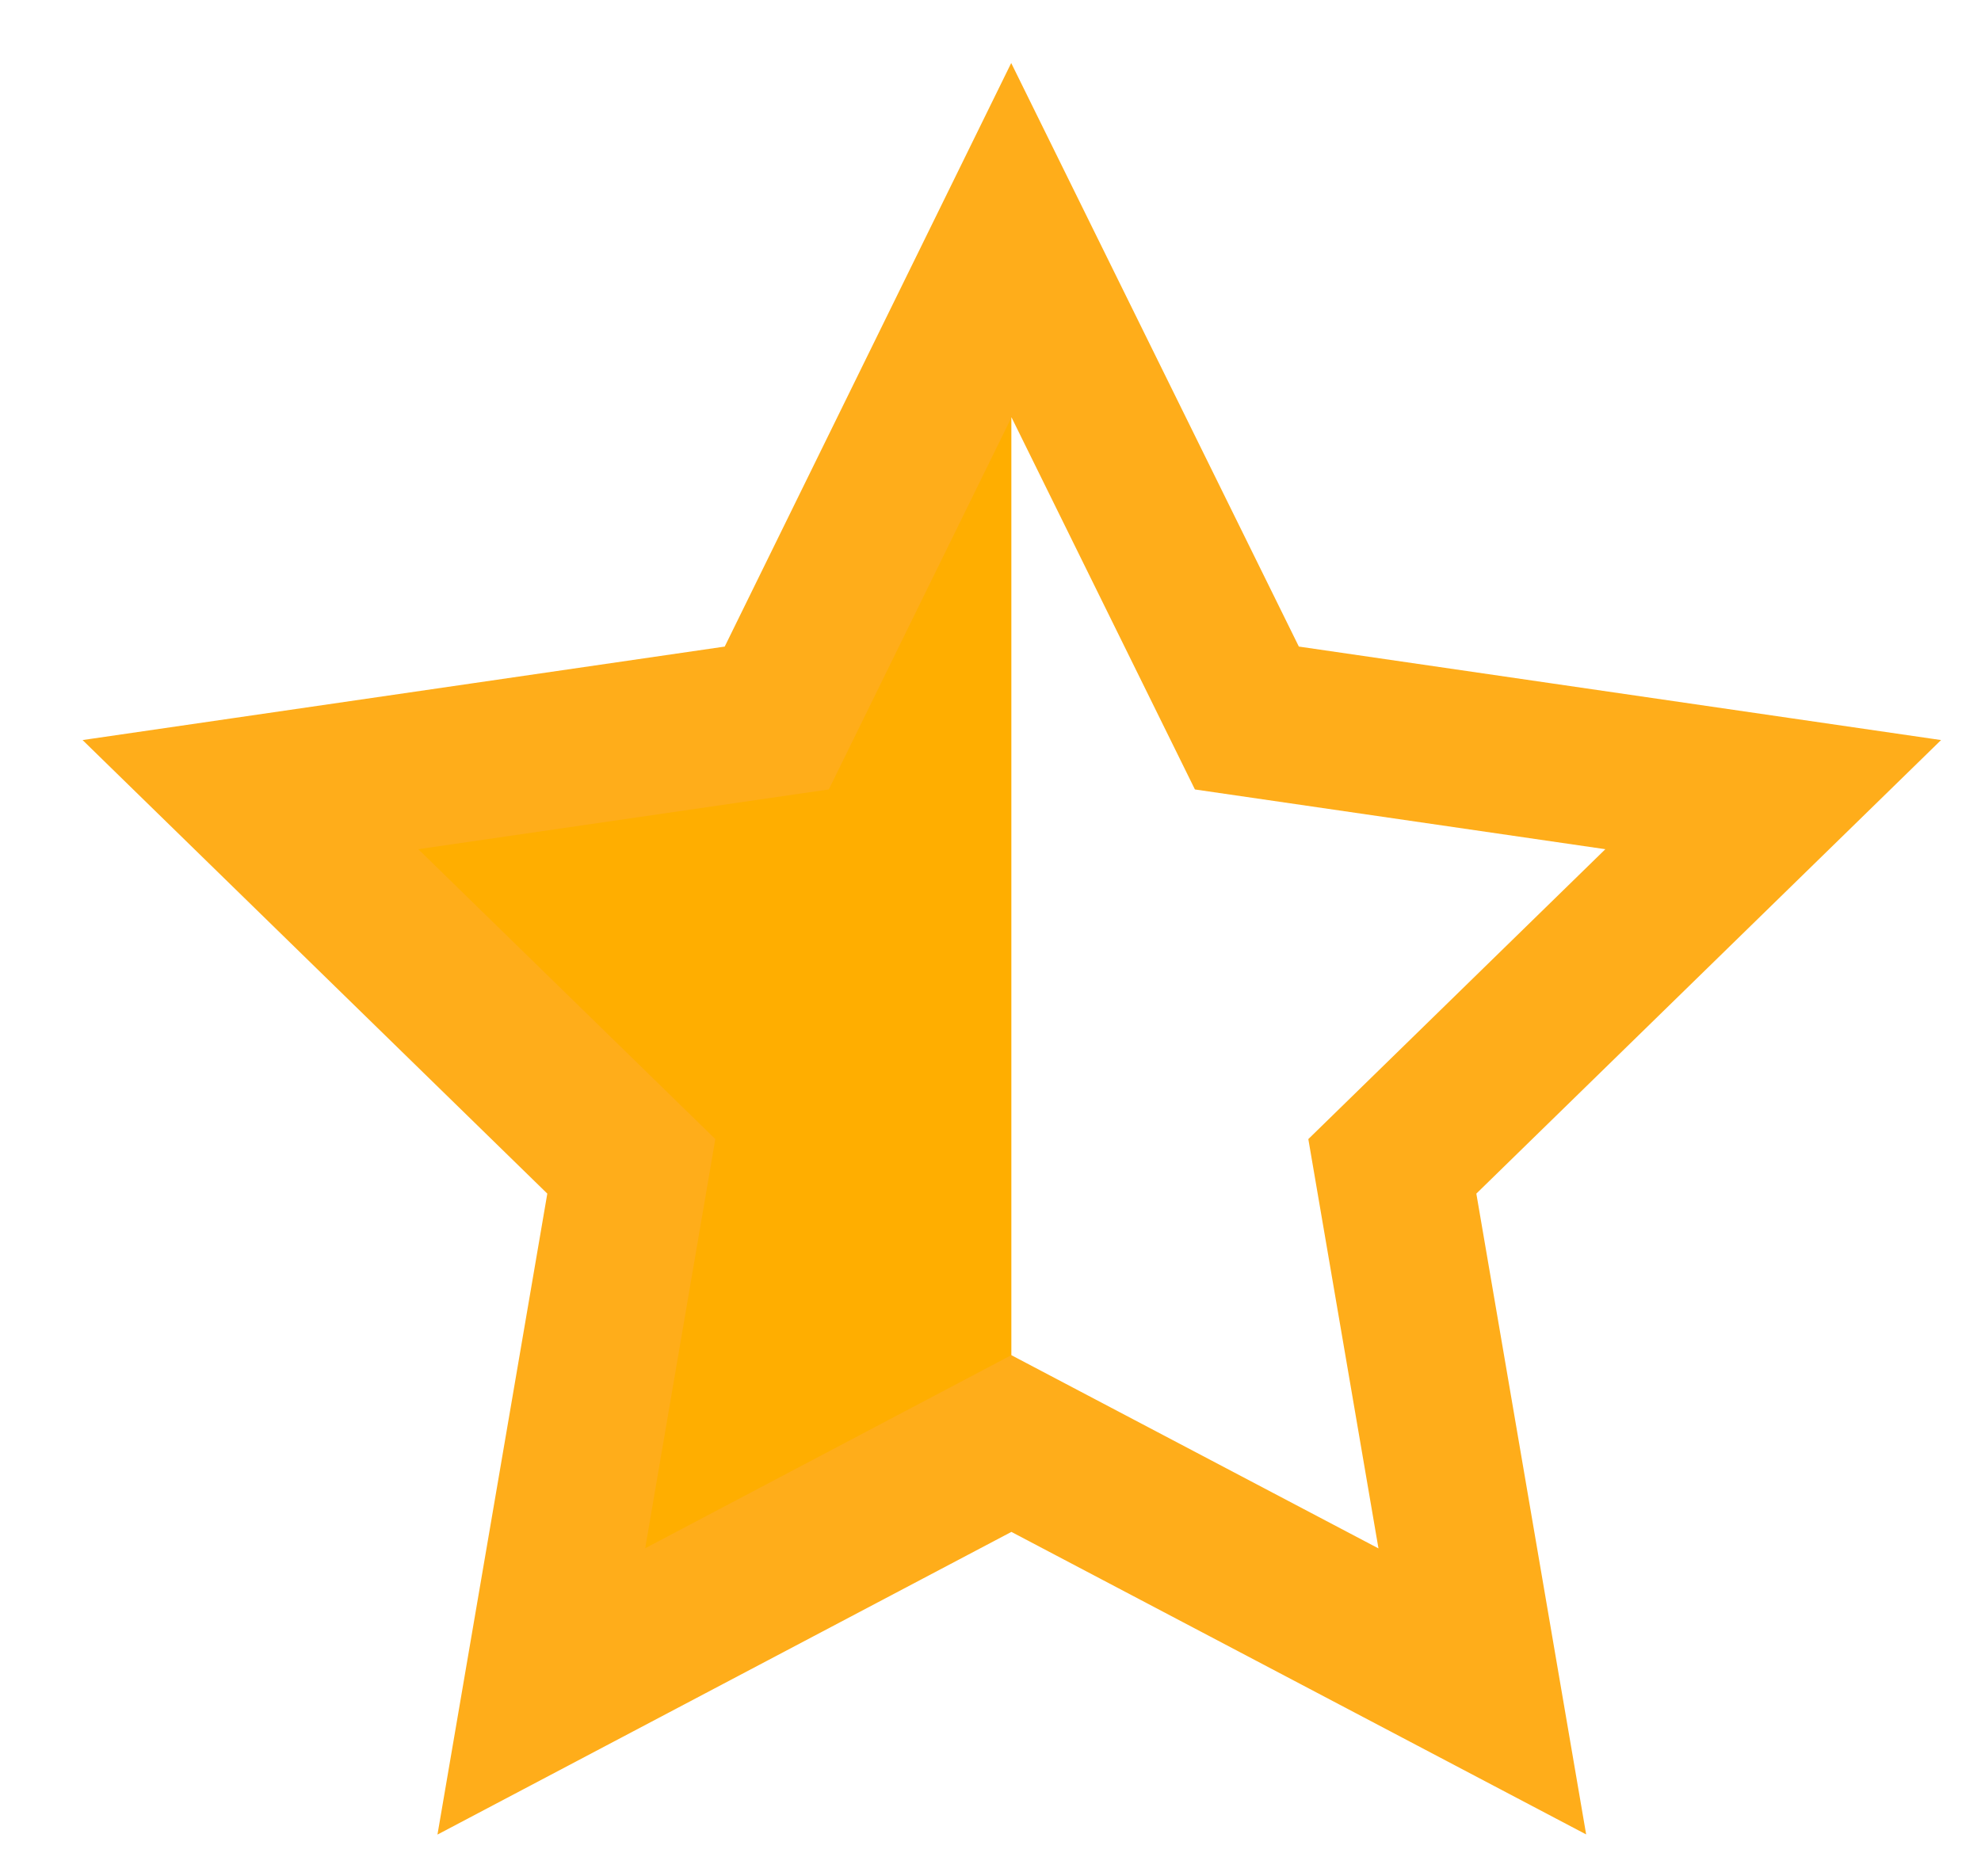 <svg xmlns="http://www.w3.org/2000/svg" width="19" height="18" fill="none" fill-rule="evenodd" xmlns:v="https://vecta.io/nano"><path fill="#ffae00" d="M9.7.976v13.526l-5.37 2.968 1.07-6.055-4.298-4.2 5.787-.78z"/><path d="M9.7 2.304L7.45 6.888l-5.048.735 3.653 3.566-.863 5.037L9.7 13.848l4.517 2.378-.863-5.037 3.653-3.566-5.048-.735L9.7 2.304z" stroke="#ffad1a" stroke-width="1.5"/></svg>